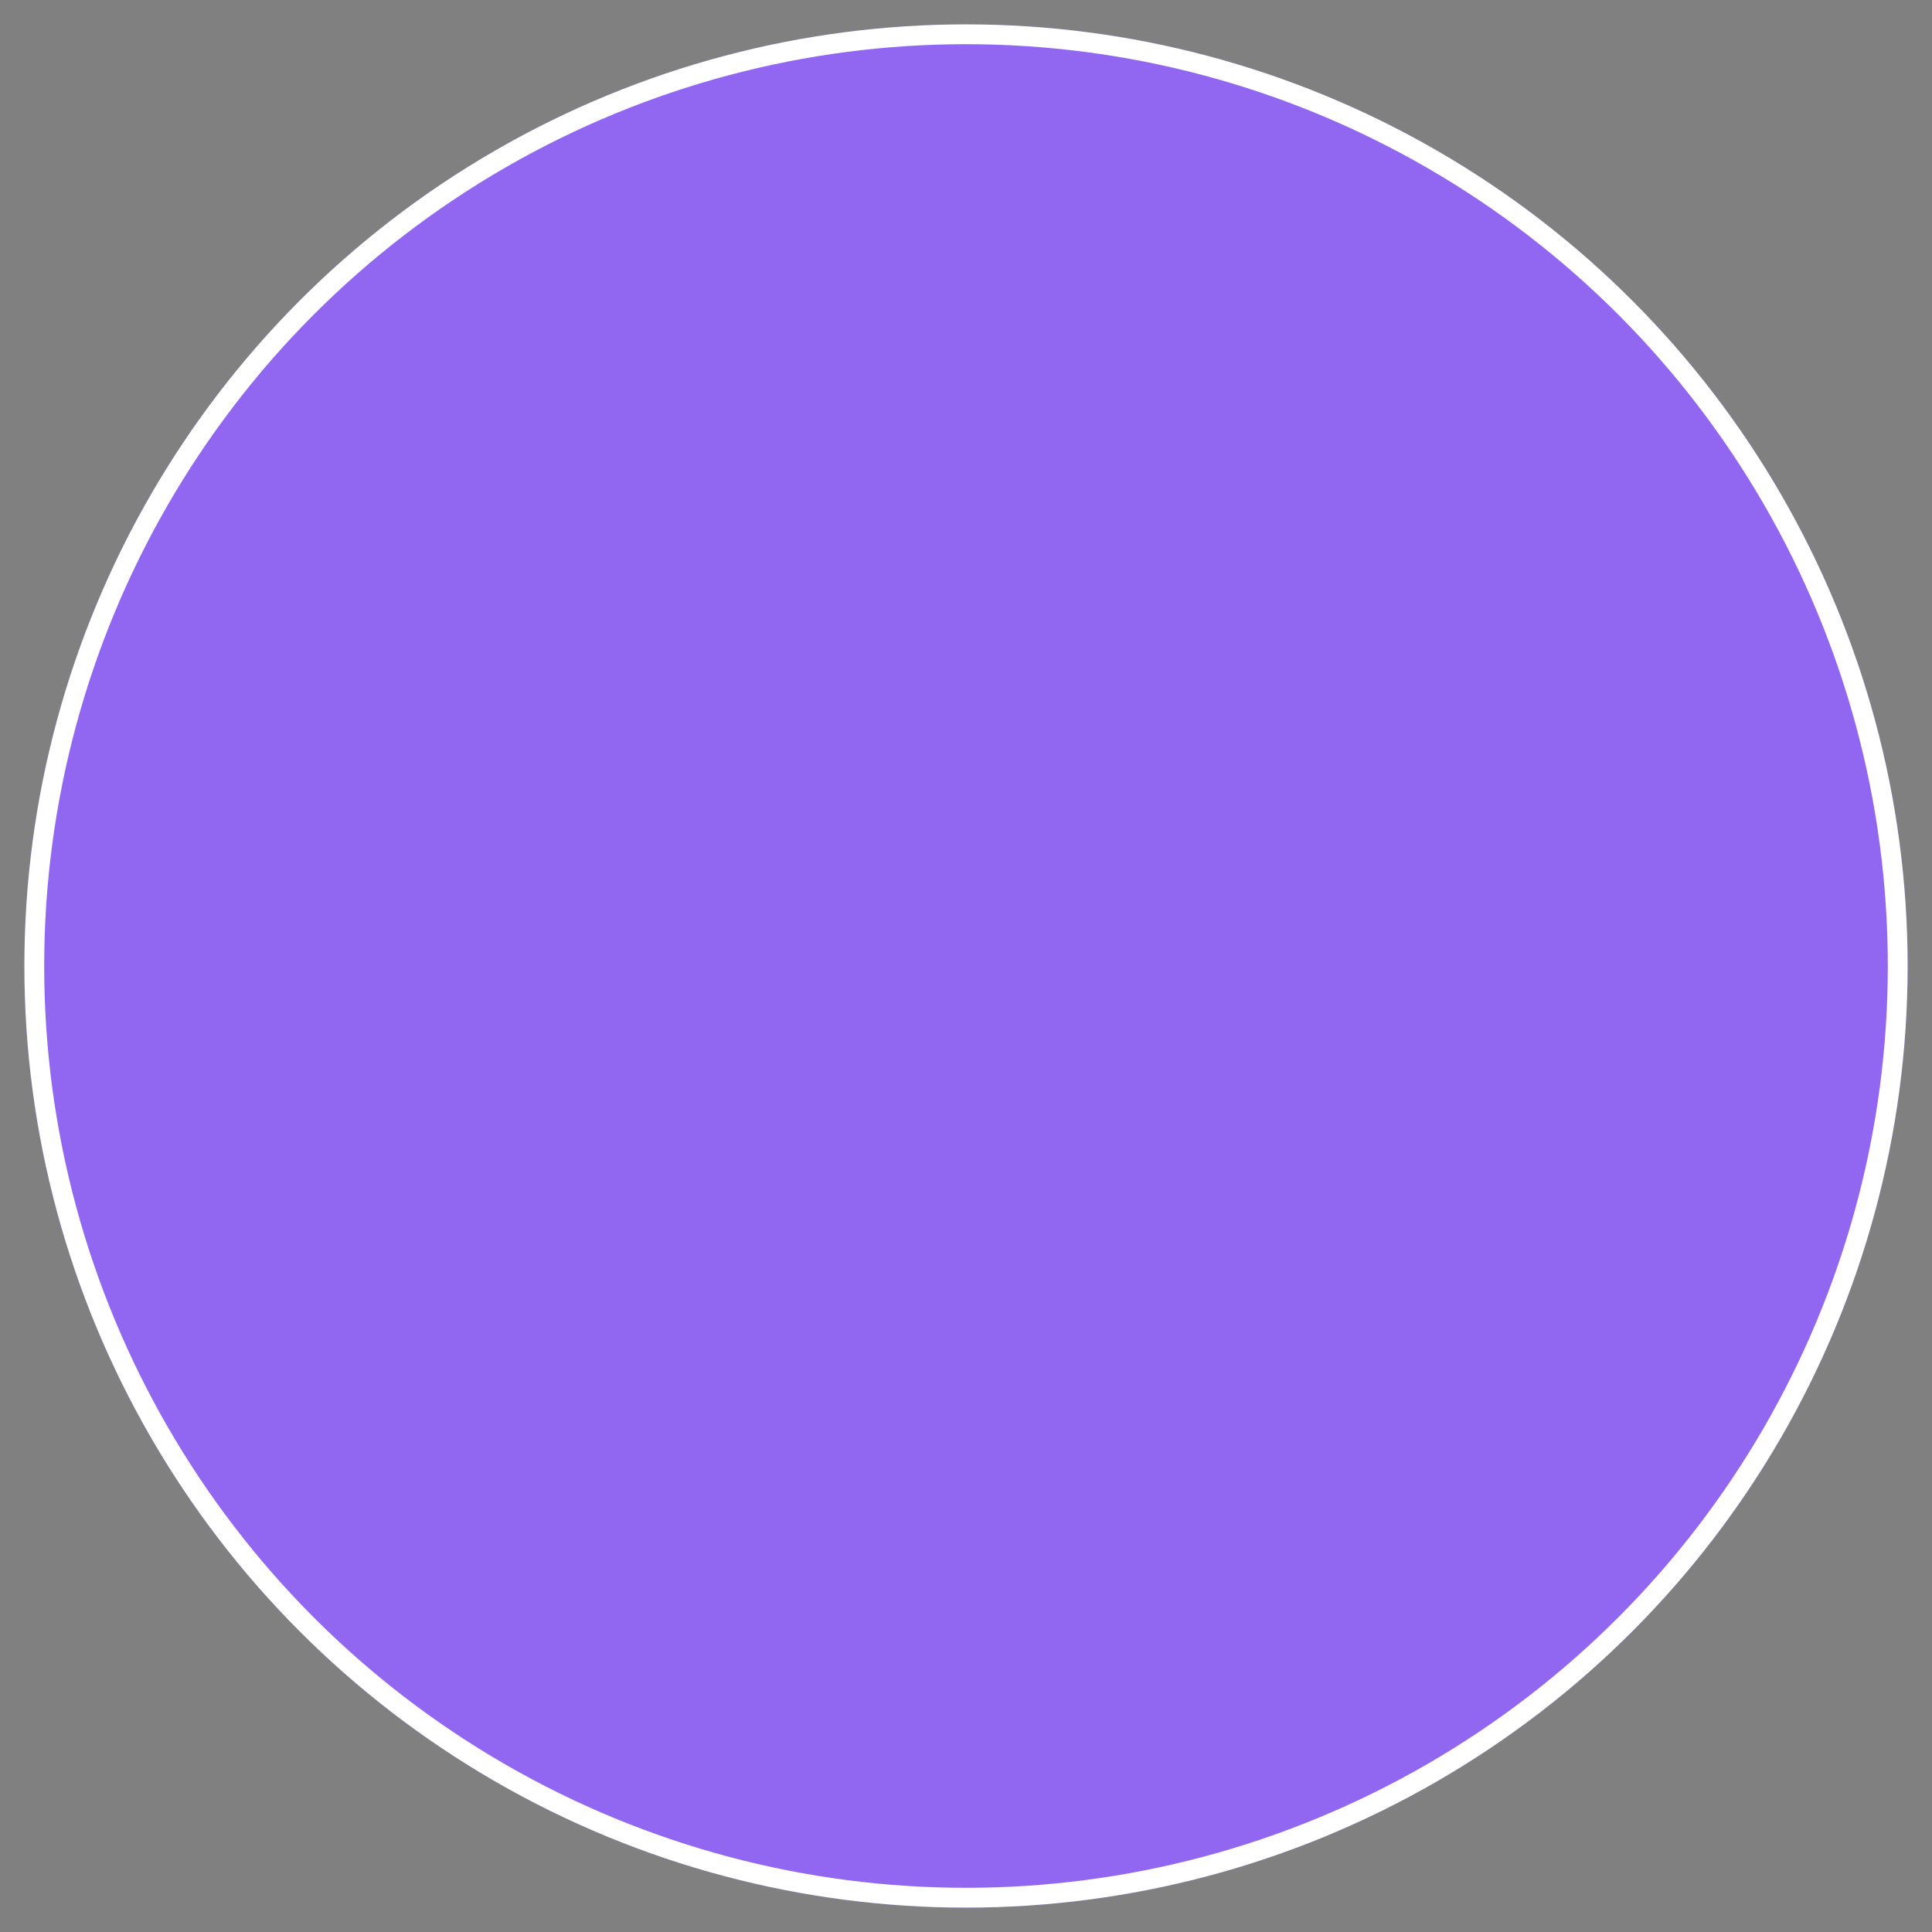 <svg id="Layer_1" data-name="Layer 1" xmlns="http://www.w3.org/2000/svg" xmlns:xlink="http://www.w3.org/1999/xlink" viewBox="0 0 585 585"><rect x="0" y="0" width="585" height="585" fill="#808080" stroke="none"/><defs><clipPath id="clip-path"><circle cx="292.5" cy="-312.5" r="285.12" fill="none"/></clipPath><clipPath id="clip-path-2"><circle cx="292.5" cy="292.5" r="285.12" fill="none"/></clipPath></defs><g clip-path="url(#clip-path)"><path d="M539.07,107.09l-2.23,11.32-22.23-6.29a80.43,80.43,0,0,0-11.15-25.26l-9.69,19.35s-12.91,2.22-4.66-30.25l3.62-18.36s-46.4-47.29-68.1-87.87L397-71.51l-5.09-7.58s11.78-29,46.62-36.46l7.94,11.85L467.71-72s30.68,50.8,60.37,128.9C528.08,56.88,536.42,92.63,539.07,107.09Z" fill="#f9d1c6" stroke="#323232" stroke-miterlimit="10"/><path d="M45.93,103.71,48.16,115l22.23-6.29A80.43,80.43,0,0,1,81.54,83.48l9.69,19.35s12.91,2.22,4.66-30.25L92.27,54.22s46.4-47.29,68.1-87.87L188-74.89l5.09-7.58s-11.78-29-46.62-36.46l-7.94,11.85L117.29-75.4S86.61-24.6,56.92,53.5C56.92,53.5,48.58,89.25,45.93,103.71Z" fill="#f9d1c6" stroke="#323232" stroke-miterlimit="10"/><path d="M394.12-77.93,412.91,67.54s-110.88,53.92-233.67,3c0,0,3.46-15,4-20,7.87-72.18,8.68-157.27,8.68-157.27L189-63.85a545.43,545.43,0,0,1-60.48-39.44s47.73-86.41,55.68-93c11.64-9.73,75.2-25.23,75.2-25.23S339.76-234.32,398-190.91l42.06,58.55,9.72,13.55S432.34-103.42,393.65-83Z" fill="#00b6c2" stroke="#0c7777" stroke-miterlimit="10" stroke-width="2"/></g><g clip-path="url(#clip-path-2)"><circle cx="292.5" cy="292.5" r="285.12" fill="#9167f2" stroke="#fff" stroke-miterlimit="10" stroke-width="12"/></g></svg>